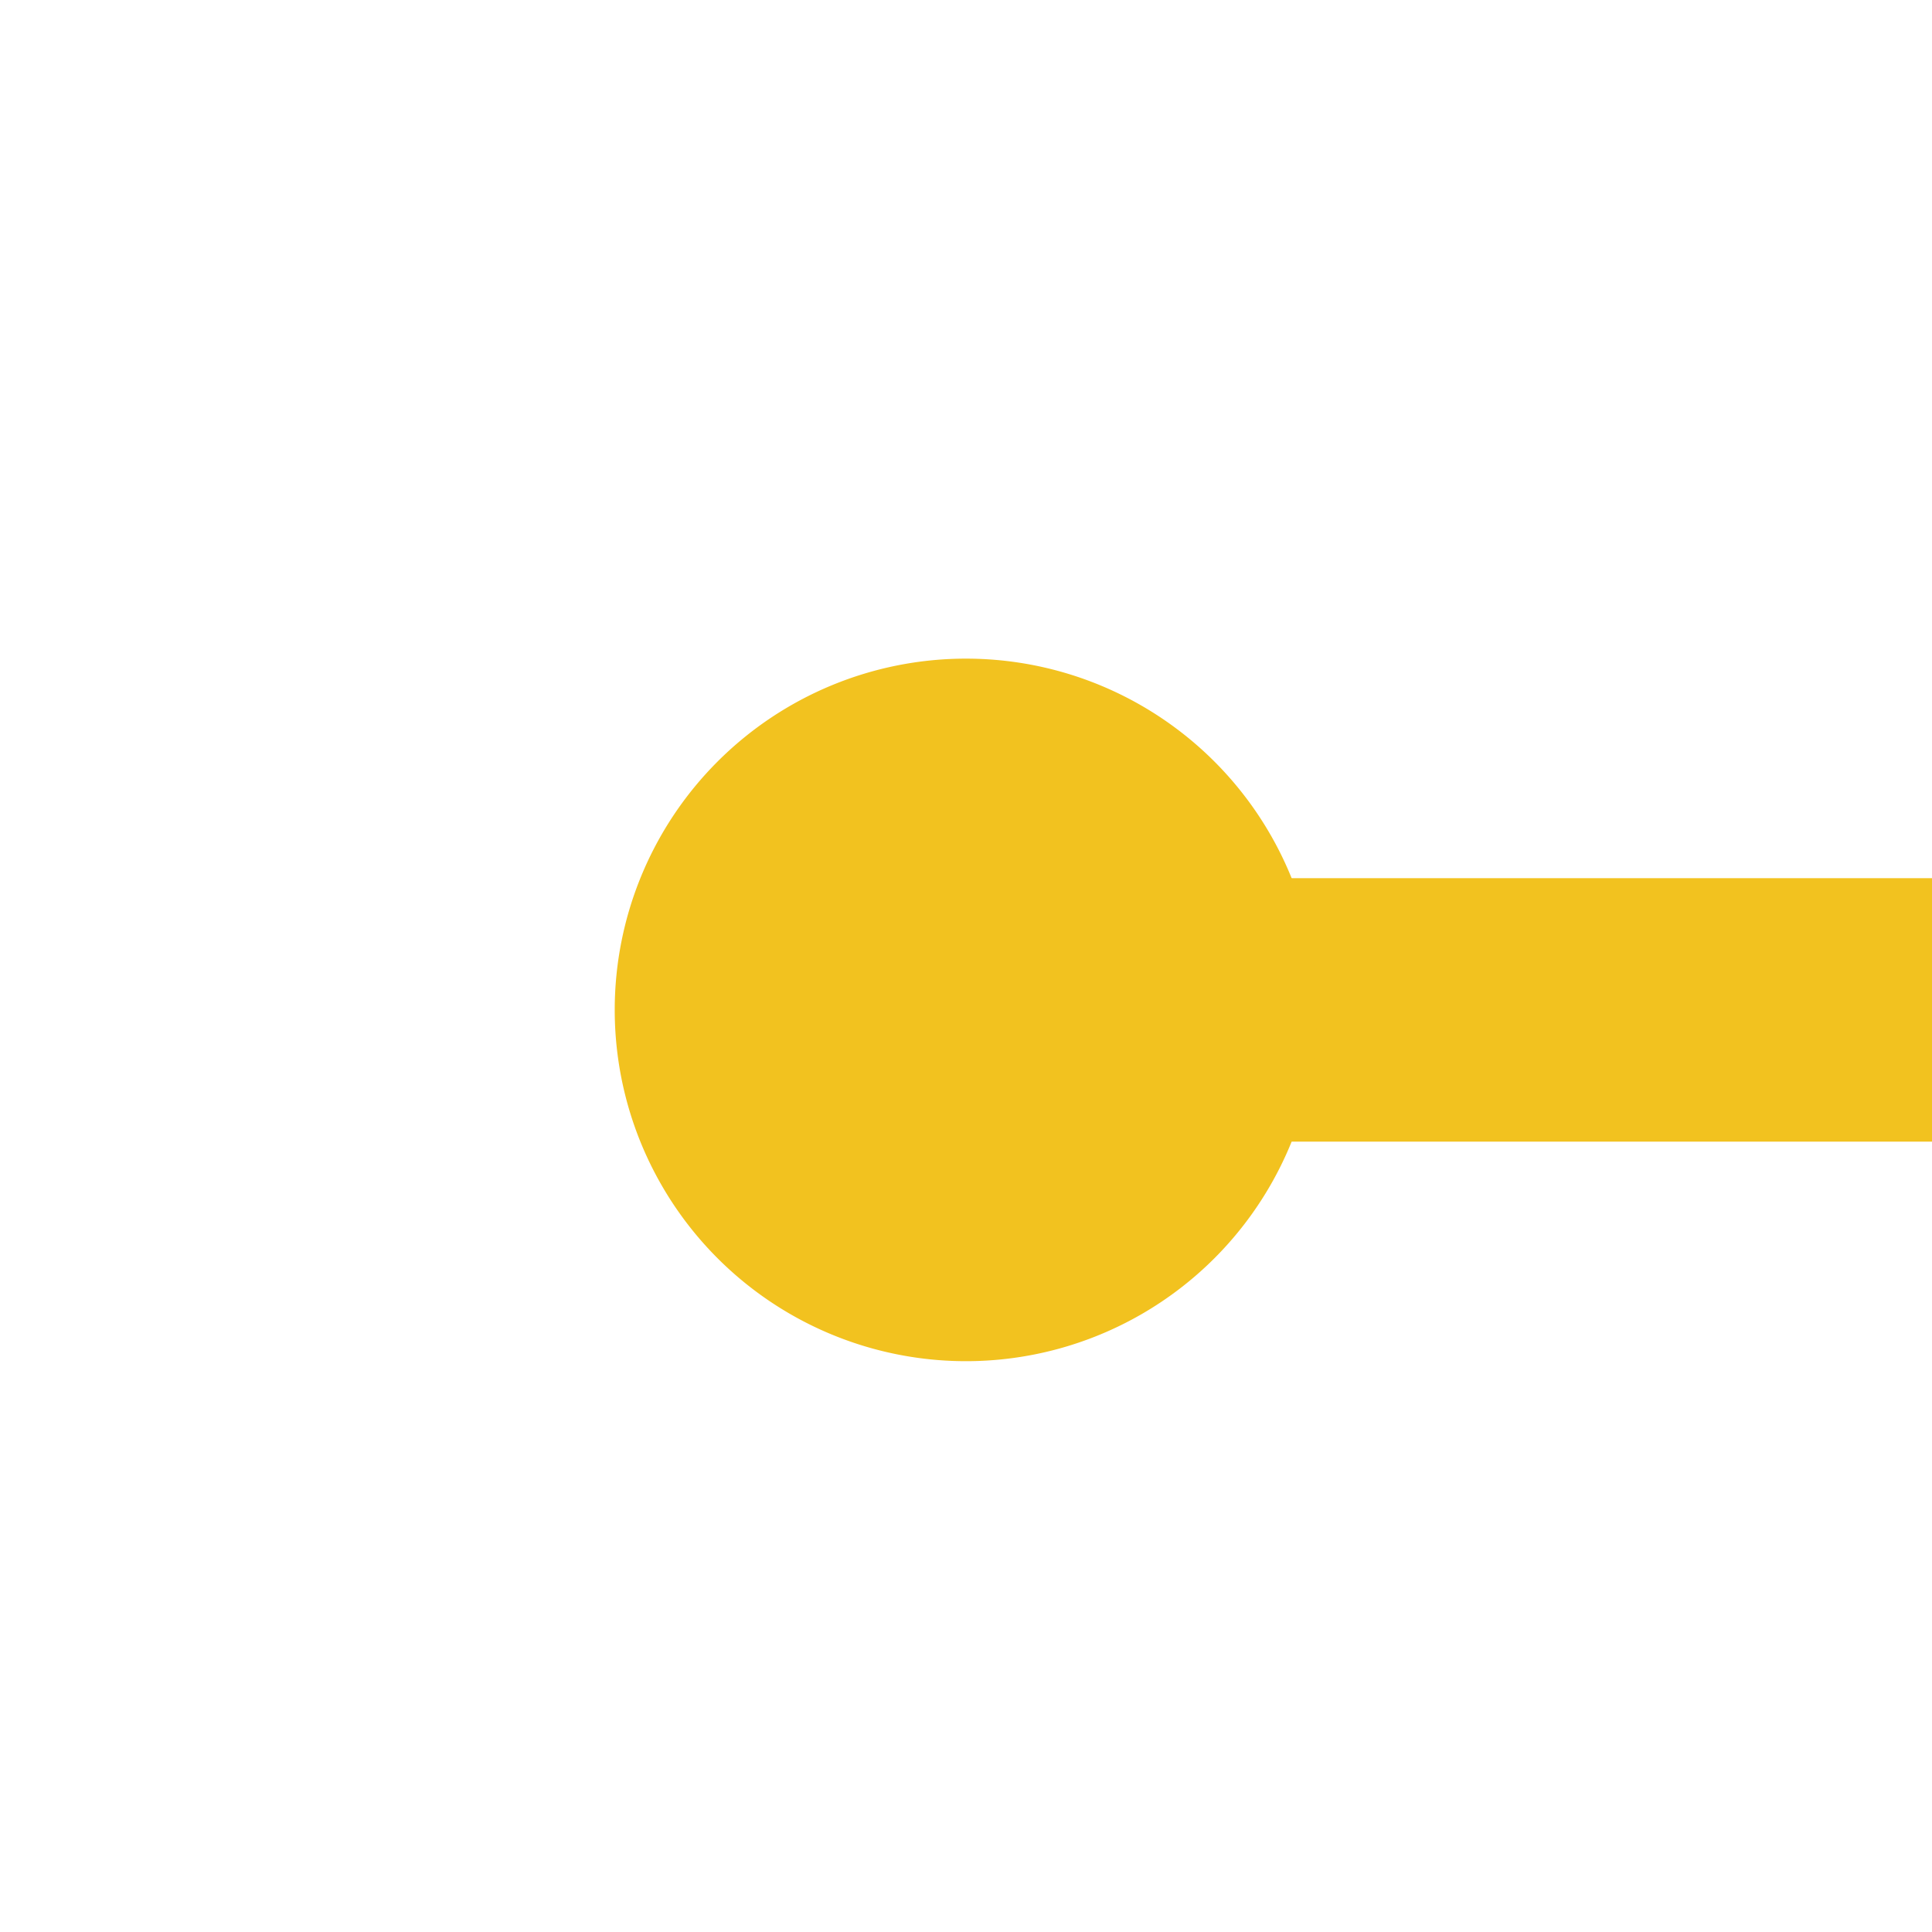 ﻿<?xml version="1.0" encoding="utf-8"?>
<svg version="1.1" xmlns:xlink="http://www.w3.org/1999/xlink" width="22px" height="22px" preserveAspectRatio="xMinYMid meet" viewBox="1308 216  22 20" xmlns="http://www.w3.org/2000/svg">
  <path d="M 1318 226.5  L 1349.5 226.5  L 1349.5 180.5  L 1381.5 180.5  " stroke-width="3" stroke="#f2c21f" fill="none" />
  <path d="M 1319 222.5  A 4 4 0 0 0 1315 226.5 A 4 4 0 0 0 1319 230.5 A 4 4 0 0 0 1323 226.5 A 4 4 0 0 0 1319 222.5 Z M 1380.5 176.5  A 4 4 0 0 0 1376.5 180.5 A 4 4 0 0 0 1380.5 184.5 A 4 4 0 0 0 1384.5 180.5 A 4 4 0 0 0 1380.5 176.5 Z " fill-rule="nonzero" fill="#f2c21f" stroke="none" />
</svg>